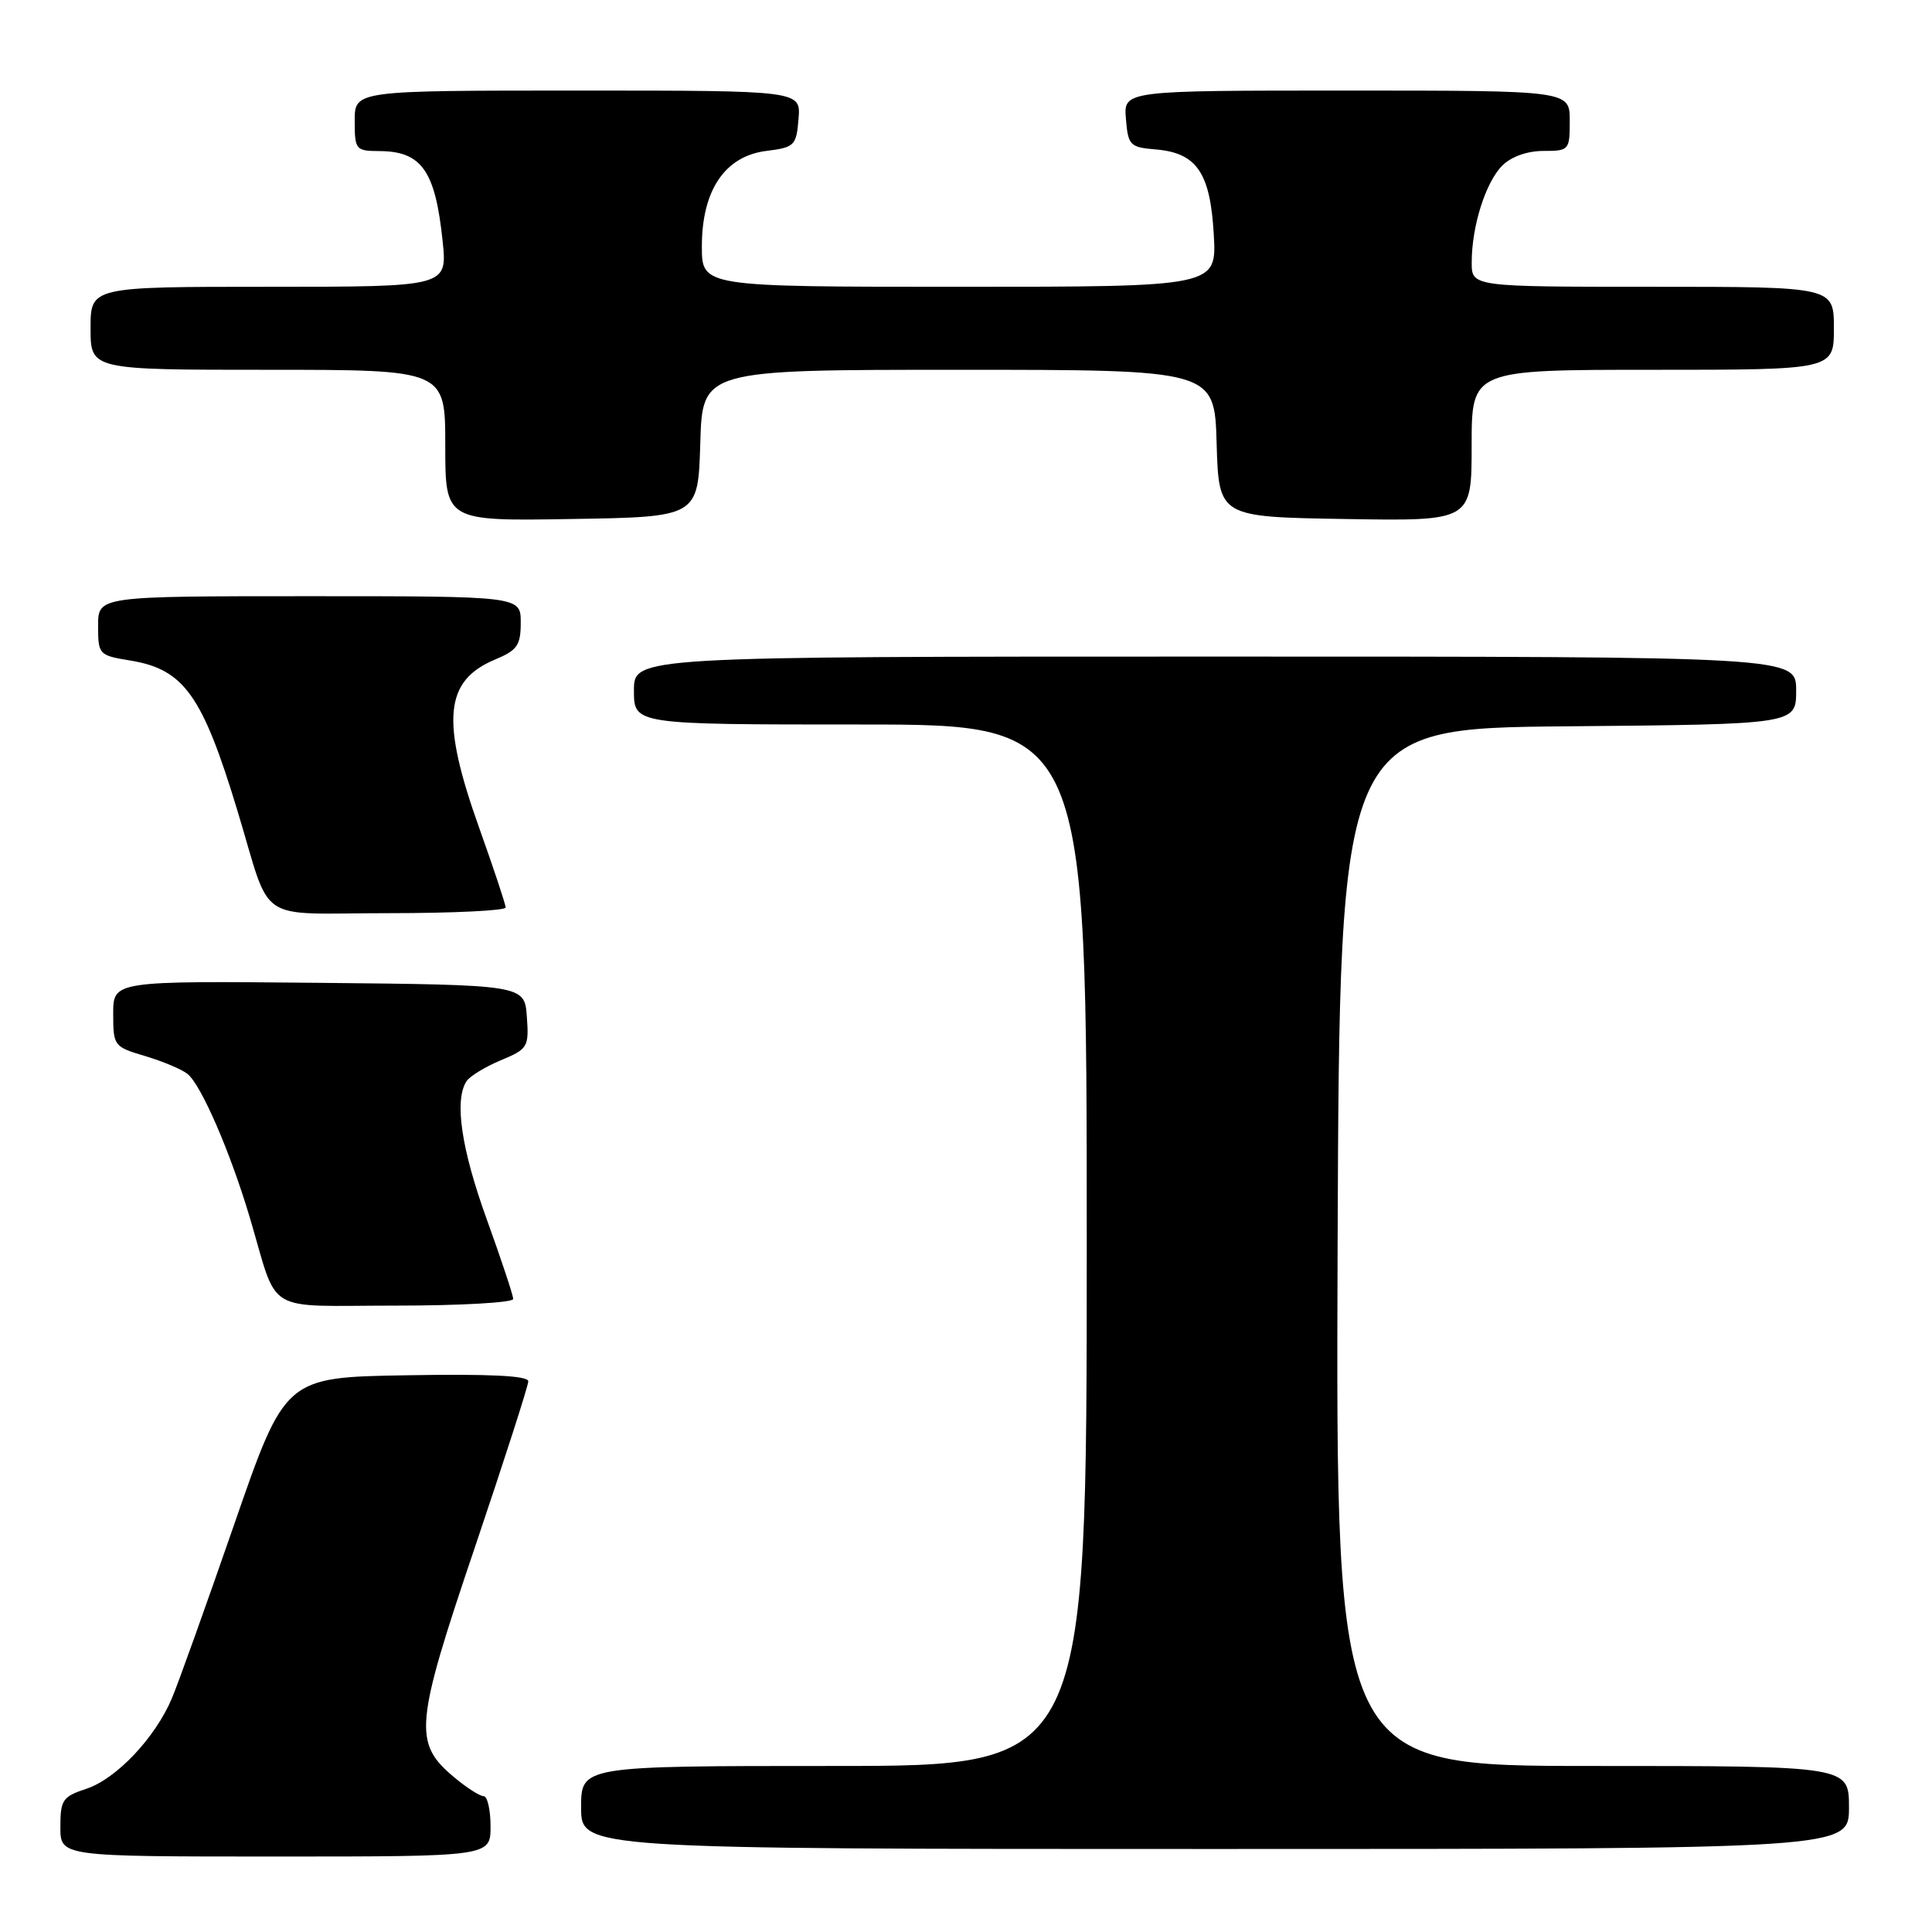 <?xml version="1.0" encoding="UTF-8" standalone="no"?>
<!DOCTYPE svg PUBLIC "-//W3C//DTD SVG 1.1//EN" "http://www.w3.org/Graphics/SVG/1.1/DTD/svg11.dtd" >
<svg xmlns="http://www.w3.org/2000/svg" xmlns:xlink="http://www.w3.org/1999/xlink" version="1.1" viewBox="0 0 256 256">
 <g >
 <path fill="currentColor"
d=" M 65.00 242.00 C 65.00 239.80 64.58 238.00 64.08 238.00 C 63.57 238.00 61.78 236.85 60.11 235.44 C 54.75 230.93 54.97 228.53 62.90 205.10 C 66.80 193.55 70.00 183.62 70.00 183.03 C 70.00 182.29 64.89 182.04 53.89 182.23 C 37.78 182.50 37.78 182.50 31.03 202.00 C 27.31 212.72 23.60 223.11 22.76 225.07 C 20.56 230.27 15.41 235.71 11.45 237.02 C 8.30 238.06 8.00 238.49 8.00 242.08 C 8.00 246.00 8.00 246.00 36.50 246.00 C 65.00 246.00 65.00 246.00 65.00 242.00 Z  M 245.00 239.50 C 245.00 234.00 245.00 234.00 210.99 234.00 C 176.99 234.00 176.99 234.00 177.24 165.25 C 177.50 96.50 177.50 96.50 207.75 96.24 C 238.00 95.97 238.00 95.97 238.00 91.49 C 238.00 87.00 238.00 87.00 161.00 87.00 C 84.00 87.00 84.00 87.00 84.00 91.50 C 84.00 96.00 84.00 96.00 114.00 96.00 C 144.00 96.00 144.00 96.00 144.00 165.00 C 144.00 234.00 144.00 234.00 110.50 234.00 C 77.00 234.00 77.00 234.00 77.00 239.50 C 77.00 245.00 77.00 245.00 161.00 245.00 C 245.00 245.00 245.00 245.00 245.00 239.50 Z  M 68.00 172.12 C 68.00 171.63 66.42 166.89 64.50 161.57 C 61.13 152.26 60.18 145.84 61.80 143.29 C 62.22 142.62 64.27 141.37 66.34 140.50 C 69.95 139.00 70.10 138.74 69.81 134.71 C 69.50 130.50 69.50 130.50 42.25 130.23 C 15.00 129.97 15.00 129.97 15.00 134.33 C 15.00 138.59 15.09 138.71 19.25 139.94 C 21.59 140.64 24.11 141.70 24.86 142.31 C 26.68 143.81 30.50 152.61 33.09 161.30 C 36.98 174.38 34.70 173.00 52.48 173.00 C 61.01 173.00 68.00 172.60 68.00 172.12 Z  M 67.00 120.25 C 67.00 119.84 65.42 115.09 63.50 109.71 C 58.40 95.44 58.89 90.20 65.58 87.40 C 68.55 86.16 69.00 85.51 69.00 82.49 C 69.00 79.00 69.00 79.00 41.00 79.00 C 13.00 79.00 13.00 79.00 13.00 82.91 C 13.00 86.74 13.09 86.84 17.25 87.52 C 24.37 88.69 26.81 92.09 31.44 107.35 C 36.11 122.73 33.57 121.00 51.48 121.00 C 60.01 121.00 67.00 120.66 67.00 120.25 Z  M 92.79 58.75 C 93.07 49.00 93.07 49.00 127.00 49.00 C 160.93 49.00 160.93 49.00 161.21 58.75 C 161.50 68.50 161.50 68.50 178.25 68.77 C 195.00 69.05 195.00 69.05 195.00 59.02 C 195.00 49.00 195.00 49.00 219.00 49.00 C 243.00 49.00 243.00 49.00 243.00 43.50 C 243.00 38.00 243.00 38.00 219.00 38.00 C 195.00 38.00 195.00 38.00 195.01 34.75 C 195.01 29.97 196.86 24.14 199.06 21.94 C 200.24 20.76 202.37 20.00 204.50 20.00 C 207.92 20.00 208.00 19.90 208.00 16.00 C 208.00 12.00 208.00 12.00 178.44 12.00 C 148.88 12.00 148.88 12.00 149.19 15.75 C 149.48 19.27 149.72 19.52 153.14 19.80 C 158.58 20.26 160.37 22.88 160.83 31.07 C 161.23 38.00 161.23 38.00 127.11 38.00 C 93.00 38.00 93.00 38.00 93.00 32.65 C 93.00 25.22 96.05 20.69 101.53 20.00 C 105.29 19.53 105.52 19.30 105.81 15.75 C 106.12 12.00 106.12 12.00 76.56 12.00 C 47.00 12.00 47.00 12.00 47.00 16.00 C 47.00 19.84 47.13 20.00 50.25 20.02 C 55.87 20.04 57.68 22.61 58.65 31.95 C 59.28 38.00 59.28 38.00 35.64 38.00 C 12.00 38.00 12.00 38.00 12.00 43.50 C 12.00 49.00 12.00 49.00 35.50 49.00 C 59.00 49.00 59.00 49.00 59.00 59.02 C 59.00 69.05 59.00 69.05 75.75 68.77 C 92.50 68.50 92.50 68.50 92.79 58.75 Z "/>
</g>
</svg>